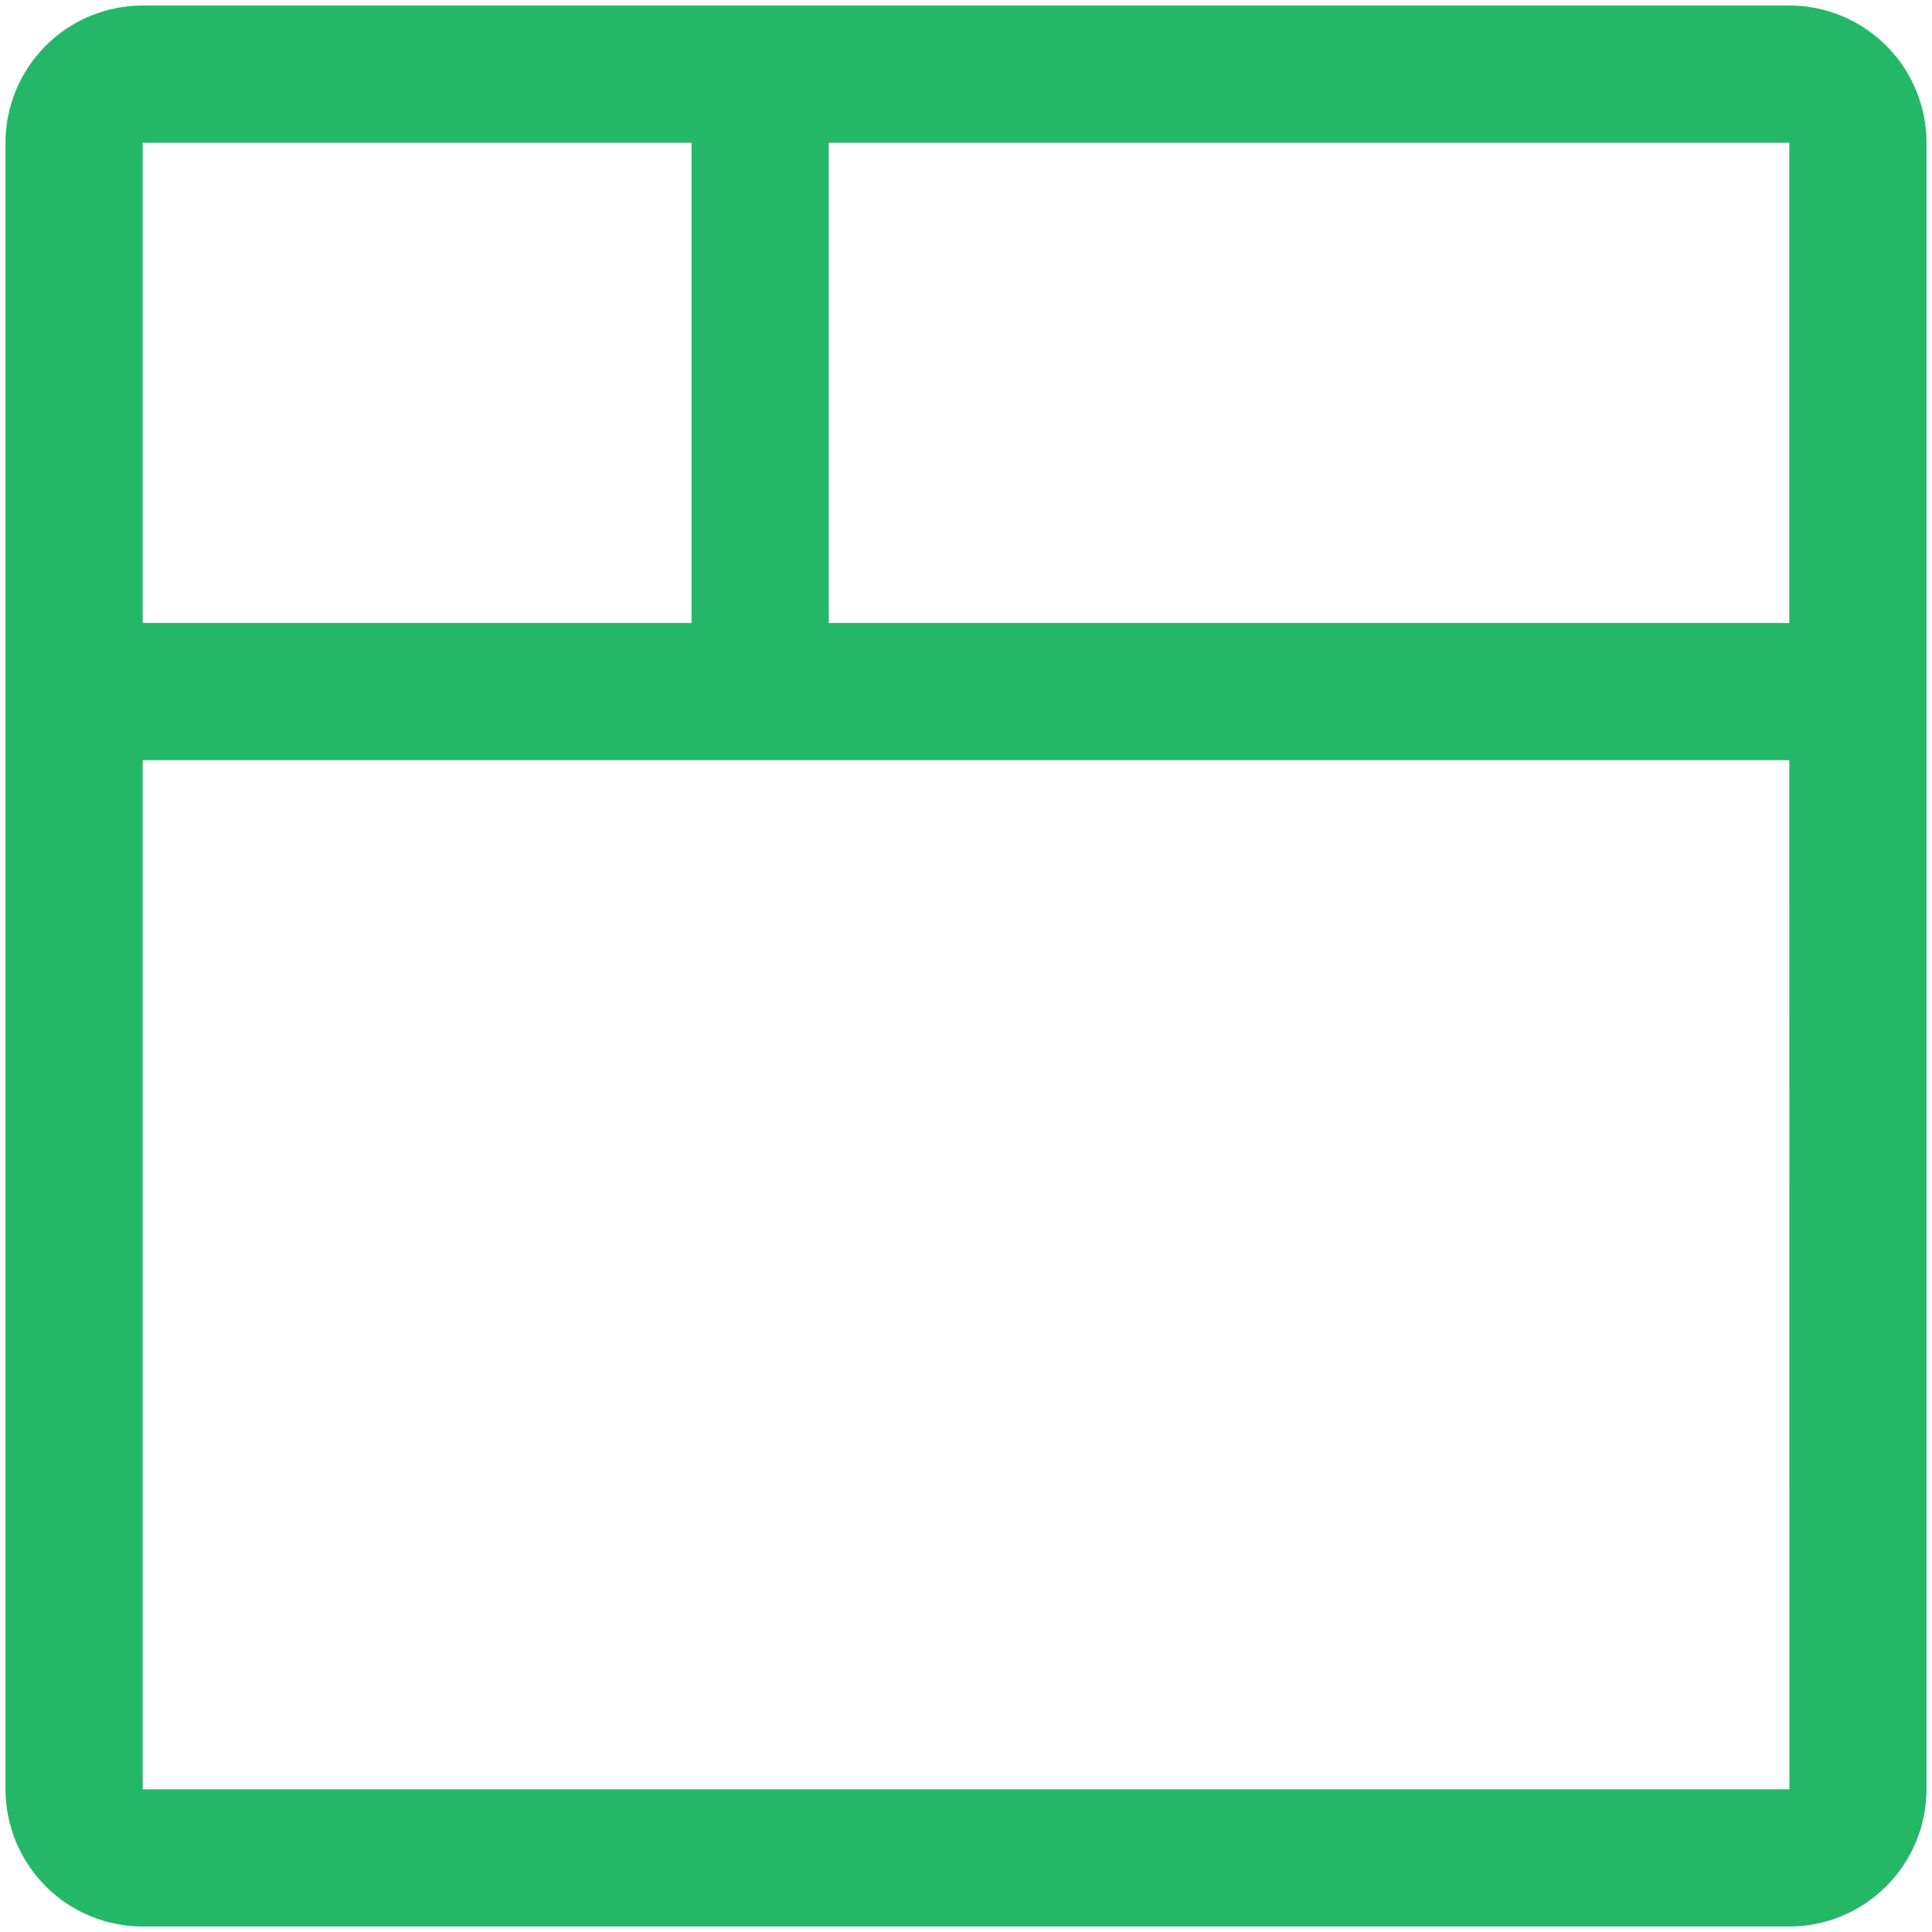 <svg width="44" height="44" viewBox="0 0 44 44" fill="none" xmlns="http://www.w3.org/2000/svg">
<path d="M40.75 0.125H3.25C2.421 0.126 1.627 0.455 1.041 1.041C0.455 1.627 0.126 2.421 0.125 3.25V40.75C0.126 41.578 0.455 42.373 1.041 42.959C1.627 43.545 2.421 43.874 3.25 43.875H40.75C41.578 43.874 42.373 43.544 42.958 42.958C43.544 42.373 43.874 41.578 43.875 40.75V3.25C43.874 2.421 43.545 1.627 42.959 1.041C42.373 0.455 41.578 0.126 40.75 0.125ZM40.75 14.188H18.875V3.25H40.75V14.188ZM15.75 3.25V14.188H3.25V3.25H15.75ZM3.25 40.75V17.312H40.75L40.753 40.75H3.25Z" fill="#24B768"/>
</svg>
